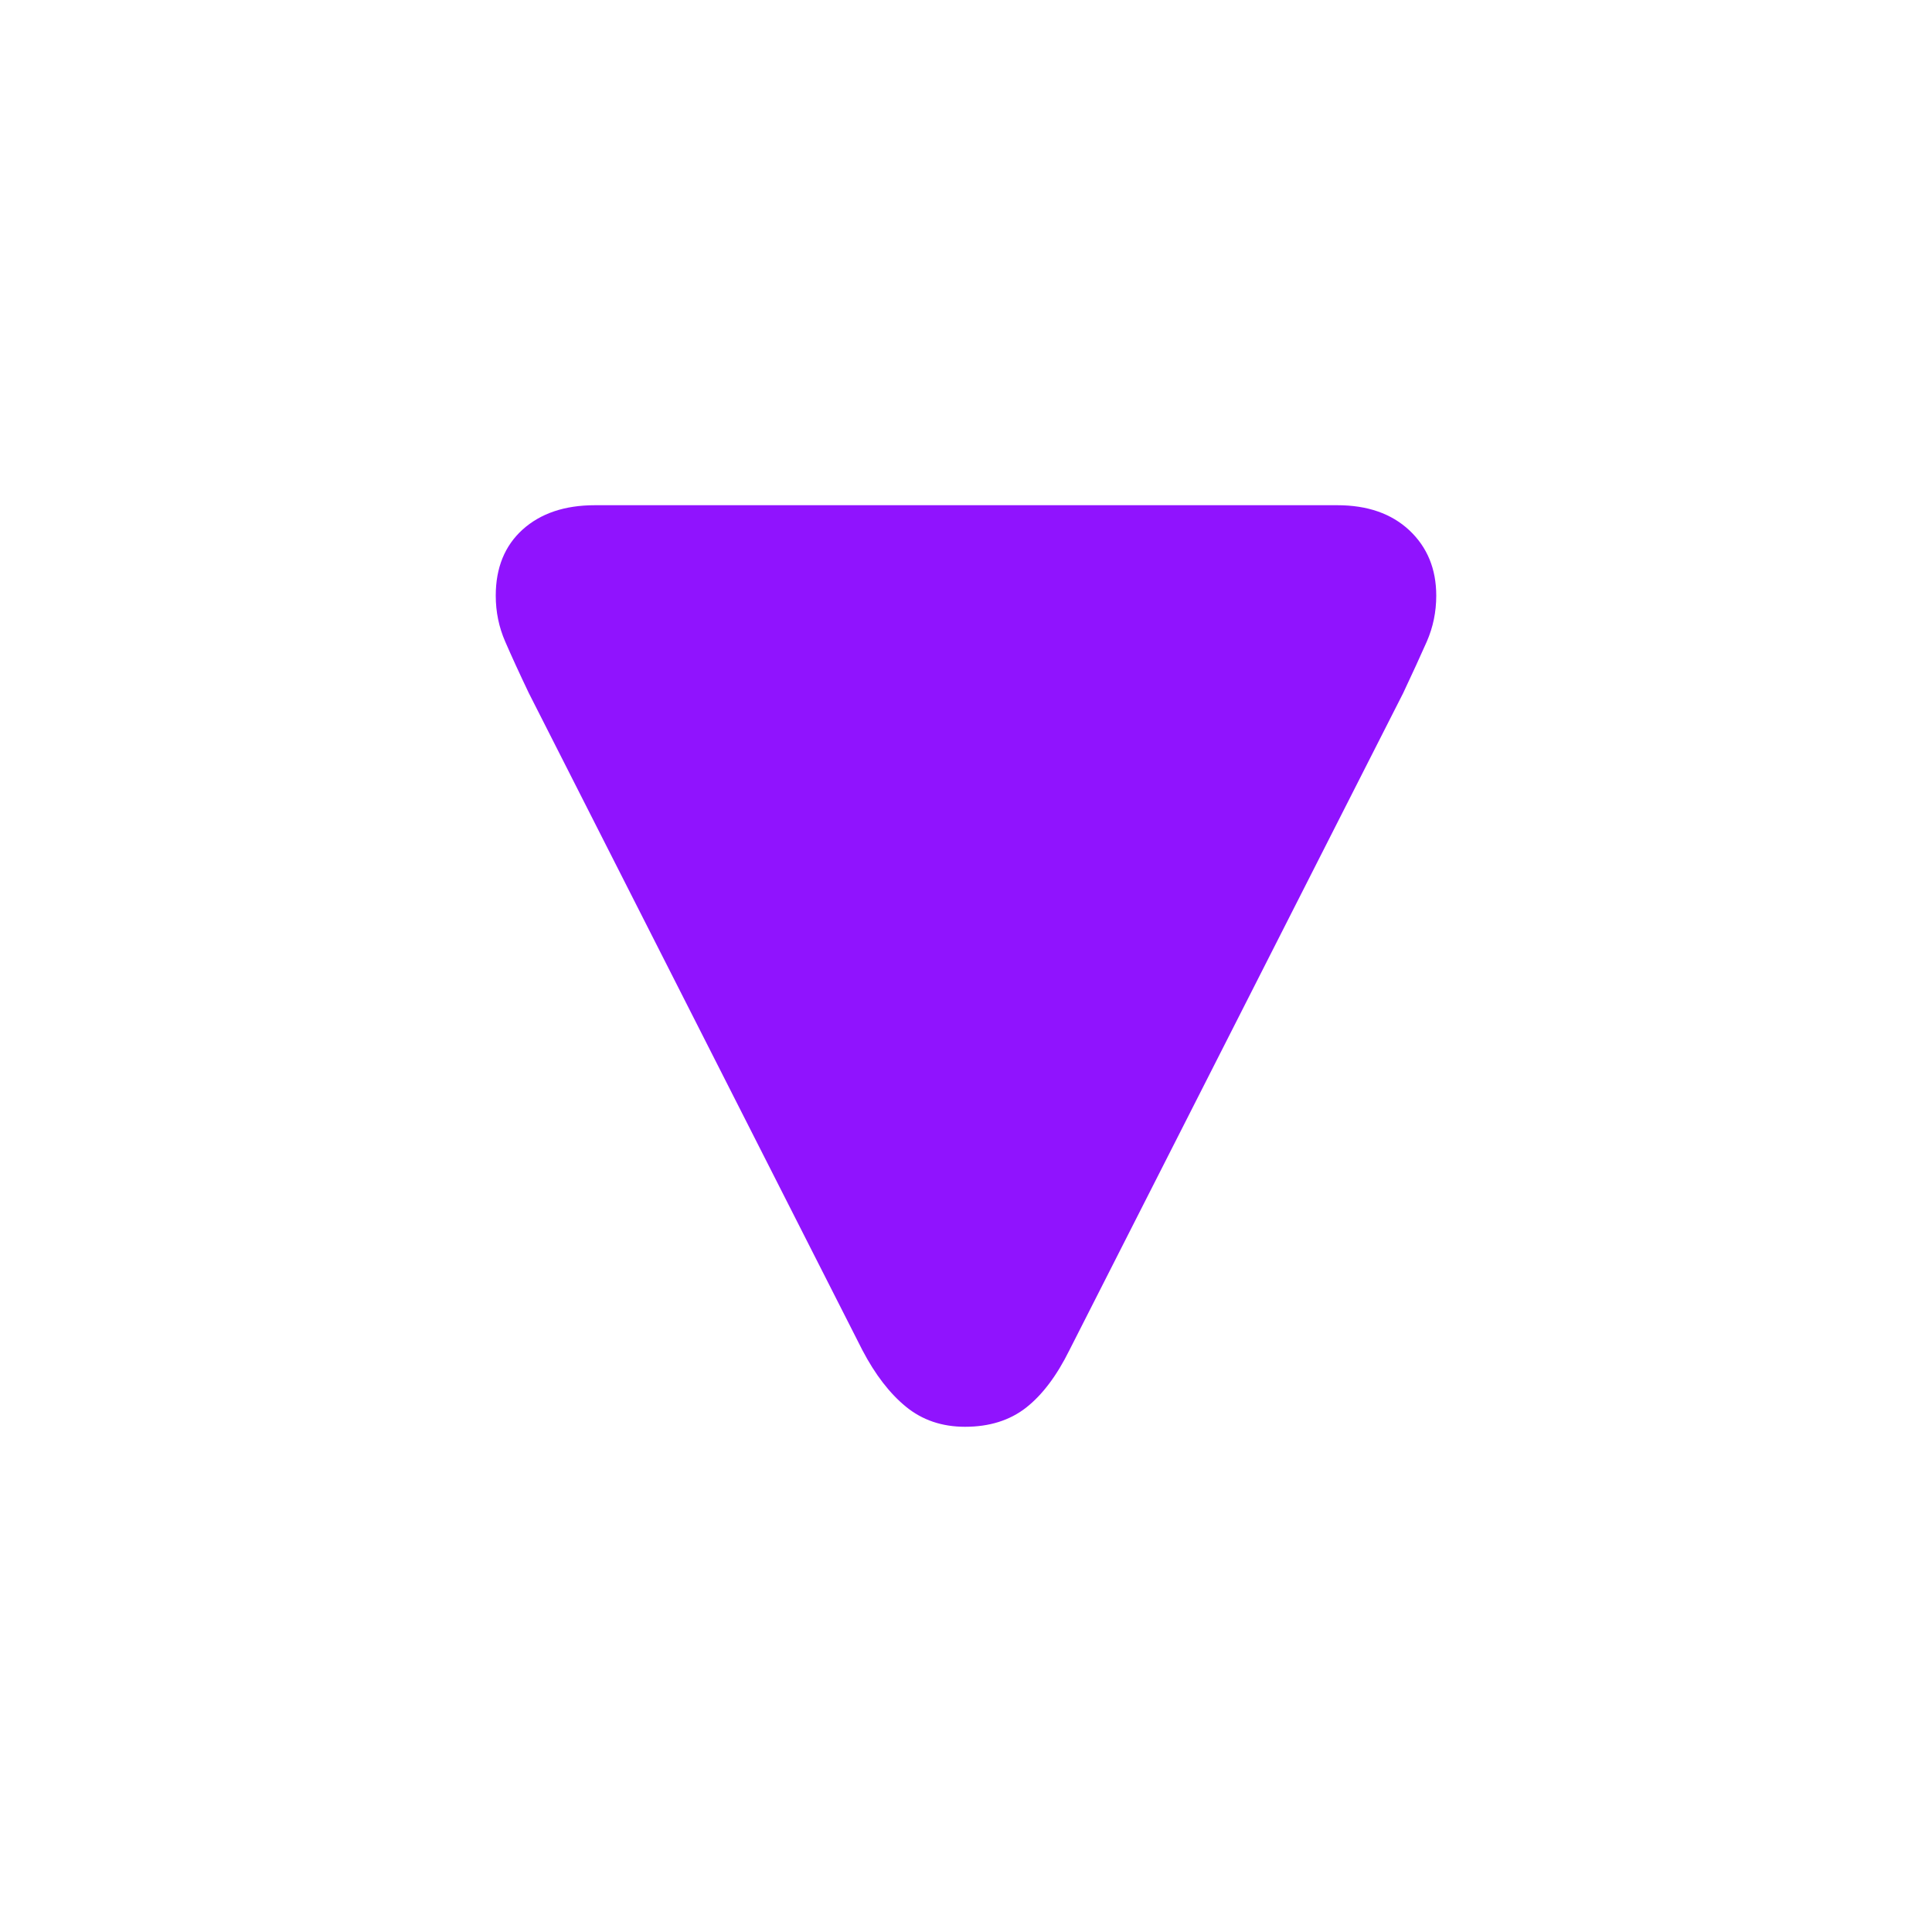 <svg xmlns="http://www.w3.org/2000/svg" width="256" height="256" viewBox="0 0 100 100"><path fill="#9013fe" d="M30.79 26.15L69.22 26.15Q71.56 26.15 72.95 27.45Q74.34 28.76 74.34 30.83L74.34 30.83Q74.34 32.09 73.85 33.21Q73.35 34.34 72.63 35.87L72.63 35.87L55.35 69.89Q54.37 71.87 53.11 72.86Q51.84 73.85 49.95 73.85L49.95 73.85Q48.16 73.85 46.89 72.81Q45.63 71.78 44.64 69.89L44.64 69.89L27.37 35.87Q26.64 34.34 26.15 33.21Q25.66 32.09 25.66 30.83L25.66 30.83Q25.66 28.67 27.05 27.41Q28.45 26.15 30.79 26.15L30.79 26.15Z"></path></svg>